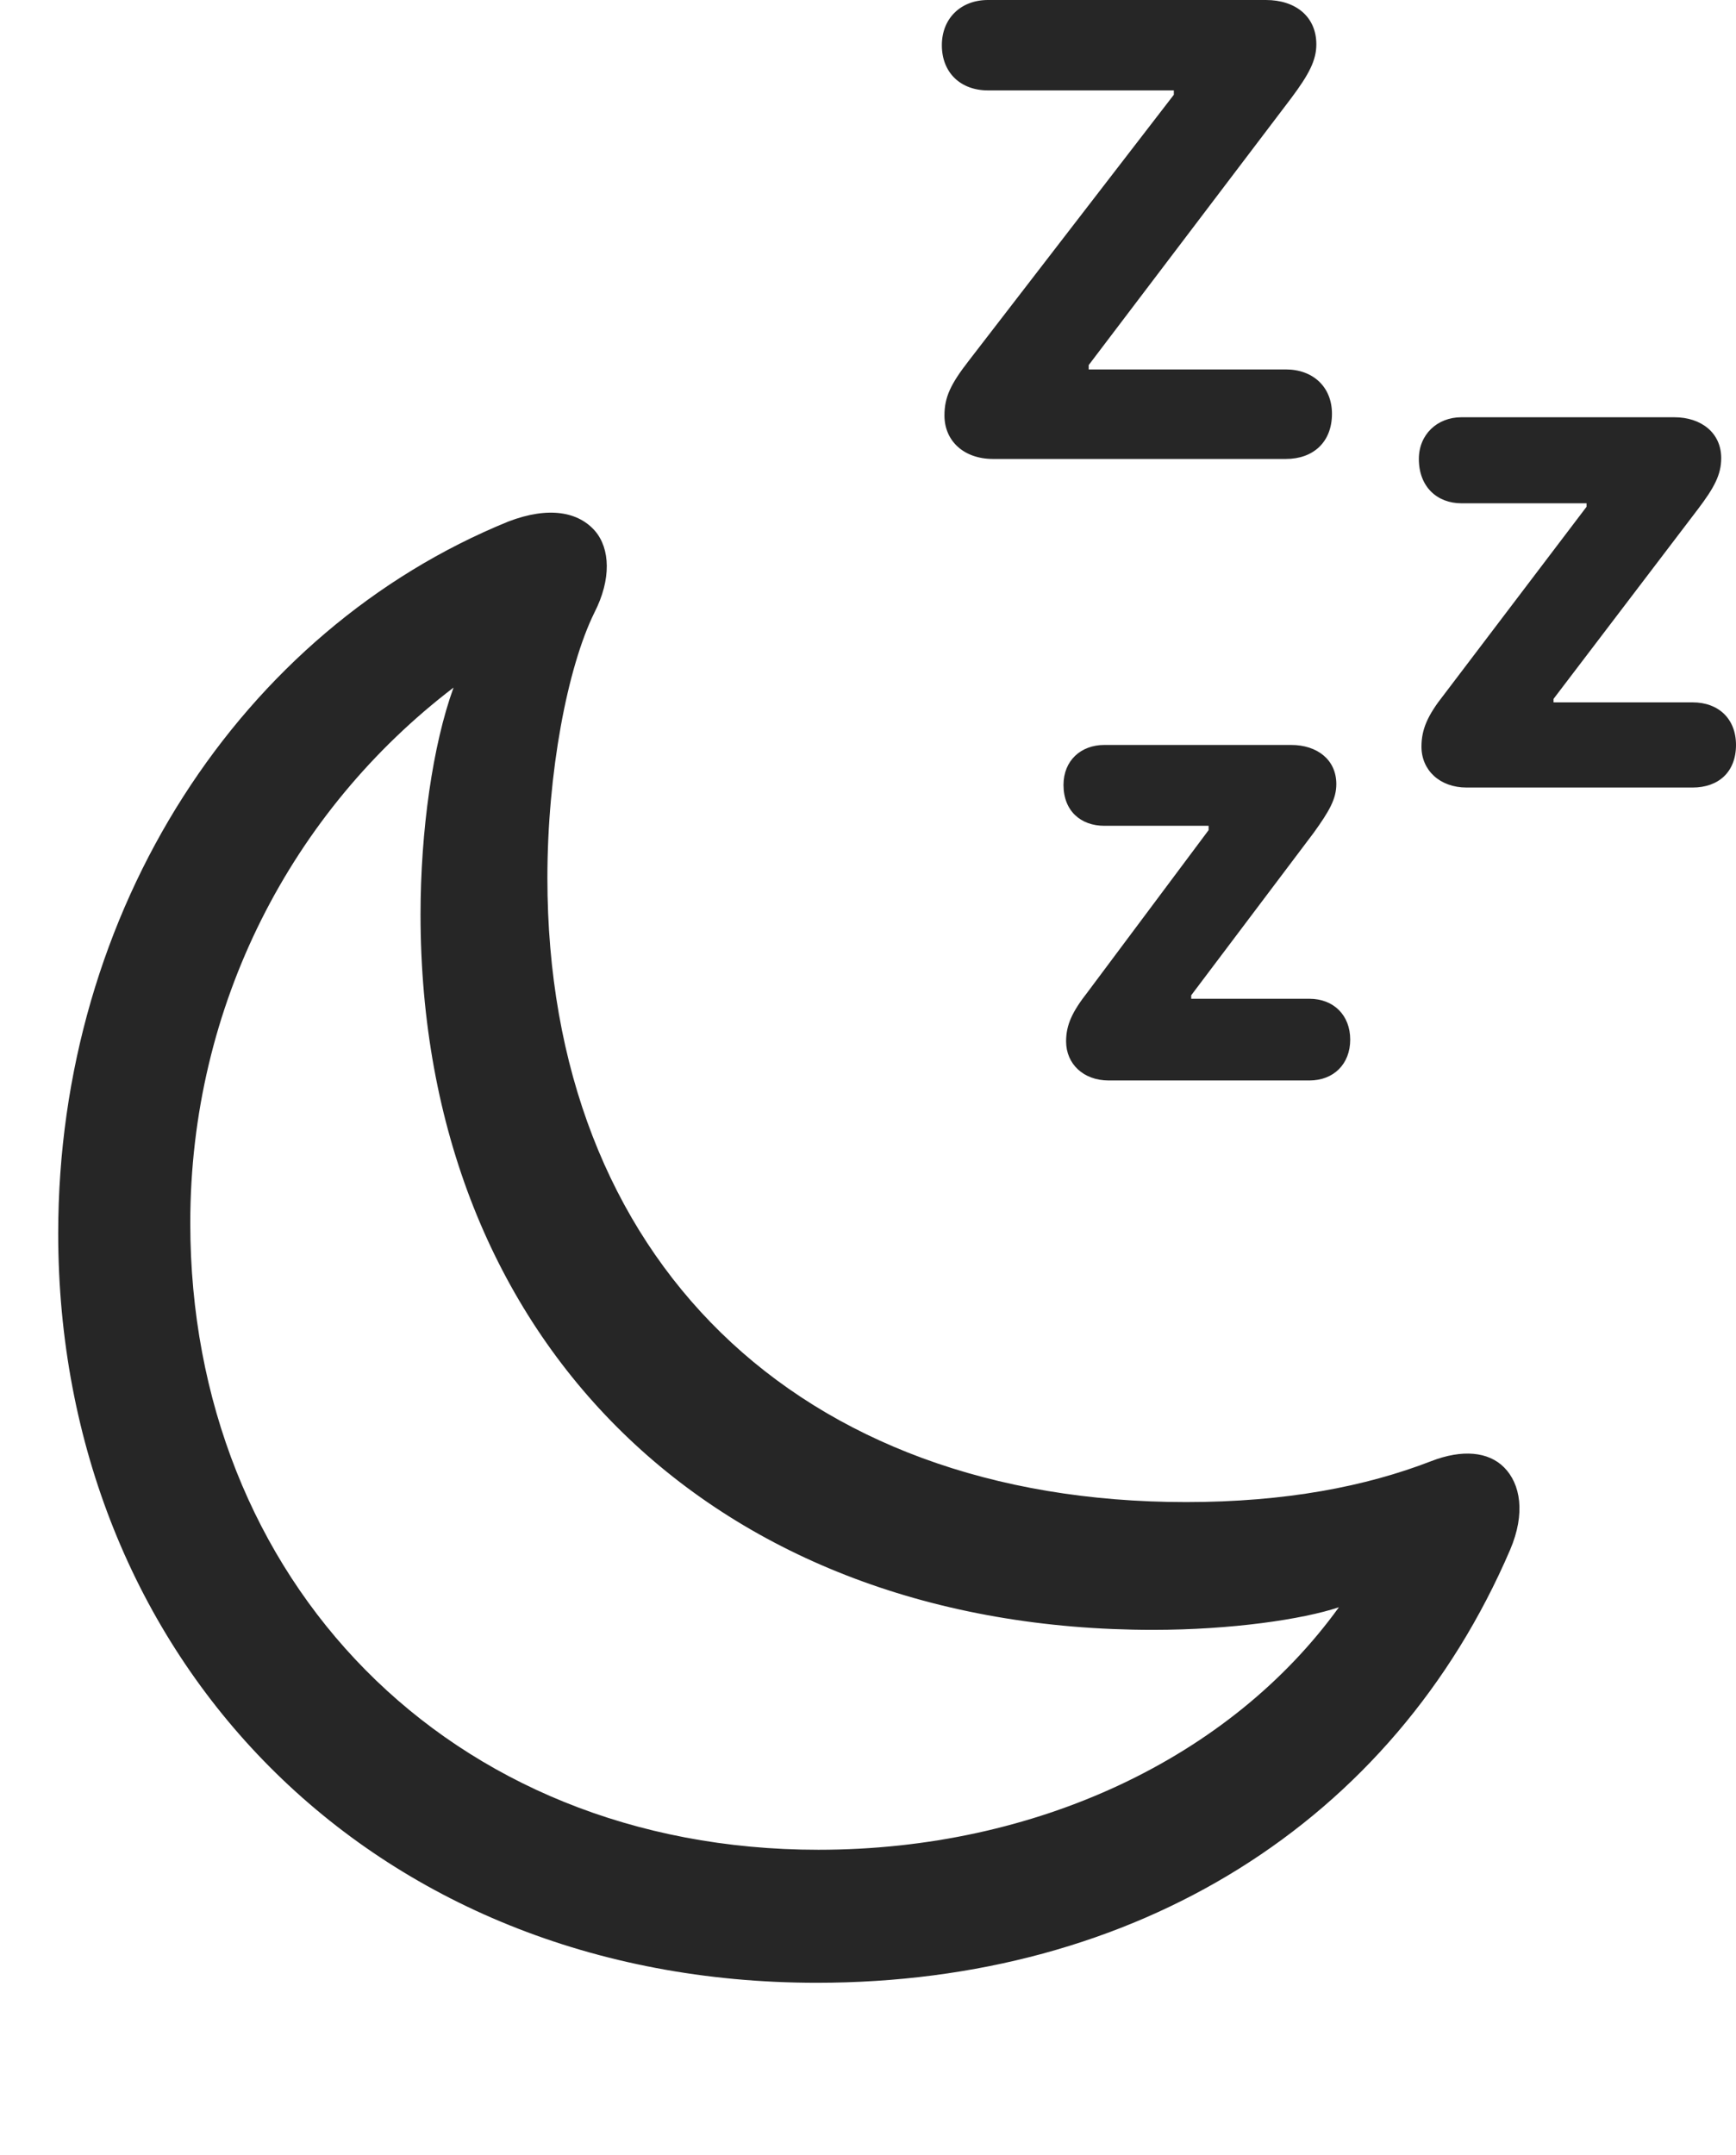 <?xml version="1.0" encoding="UTF-8"?>
<!--Generator: Apple Native CoreSVG 232.5-->
<!DOCTYPE svg
PUBLIC "-//W3C//DTD SVG 1.1//EN"
       "http://www.w3.org/Graphics/SVG/1.1/DTD/svg11.dtd">
<svg version="1.1" xmlns="http://www.w3.org/2000/svg" xmlns:xlink="http://www.w3.org/1999/xlink" width="97.559" height="121.045">
 <g>
  <rect height="121.045" opacity="0" width="97.559" x="0" y="0"/>
  <path d="M72.266 20.752L61.182 20.752L61.182 20.508L72.559 5.518C73.584 4.15 73.975 3.369 73.975 2.49C73.975 0.928 72.803 0 71.143 0L55.518 0C54.004 0 52.93 1.025 52.93 2.539C52.93 4.102 54.004 5.078 55.518 5.078L65.967 5.078L65.967 5.322L54.443 20.264C53.418 21.582 53.076 22.314 53.076 23.34C53.076 24.756 54.15 25.781 55.81 25.781L72.266 25.781C73.779 25.781 74.853 24.854 74.853 23.242C74.853 21.729 73.779 20.752 72.266 20.752ZM95.117 39.453L87.305 39.453L87.305 39.258L95.41 28.613C96.338 27.393 96.728 26.66 96.728 25.732C96.728 24.316 95.606 23.438 94.092 23.438L82.129 23.438C80.762 23.438 79.736 24.414 79.736 25.781C79.736 27.344 80.762 28.271 82.129 28.271L89.16 28.271L89.16 28.467L81.152 39.014C80.225 40.185 79.883 40.967 79.883 41.943C79.883 43.262 80.908 44.238 82.422 44.238L95.117 44.238C96.582 44.238 97.559 43.359 97.559 41.846C97.559 40.381 96.582 39.453 95.117 39.453ZM73.584 56.103L66.943 56.103L66.943 55.908L73.828 46.777C74.707 45.557 75.098 44.873 75.098 44.043C75.098 42.676 74.023 41.846 72.559 41.846L62.06 41.846C60.742 41.846 59.766 42.725 59.766 44.092C59.766 45.557 60.742 46.387 62.06 46.387L67.92 46.387L67.92 46.631L61.133 55.713C60.254 56.836 59.912 57.568 59.912 58.496C59.912 59.766 60.889 60.693 62.305 60.693L73.584 60.693C74.951 60.693 75.879 59.766 75.879 58.398C75.879 57.031 74.951 56.103 73.584 56.103Z" fill="#000000" fill-opacity="0.85"/>
  <path d="M45.898 111.377C63.818 111.377 78.272 102.393 84.863 87.061C85.742 85.01 85.449 83.35 84.522 82.422C83.643 81.543 82.178 81.397 80.42 82.08C76.758 83.496 72.266 84.375 66.65 84.375C44.824 84.375 30.762 70.703 30.762 49.316C30.762 43.408 31.885 37.5 33.398 34.424C34.375 32.52 34.277 30.811 33.447 29.834C32.52 28.76 30.859 28.418 28.564 29.297C13.574 35.4 3.271 51.074 3.271 69.287C3.271 93.066 20.752 111.377 45.898 111.377ZM45.996 103.906C25.195 103.906 10.693 88.721 10.693 68.701C10.693 56.445 16.406 45.557 25.488 38.623C24.316 41.846 23.633 46.68 23.633 51.367C23.633 75.439 40.234 91.553 64.795 91.553C69.189 91.553 73.193 90.967 75.244 90.283C69.141 98.731 58.252 103.906 45.996 103.906Z" fill="#000000" fill-opacity="0.85"/>
 </g>
</svg>
